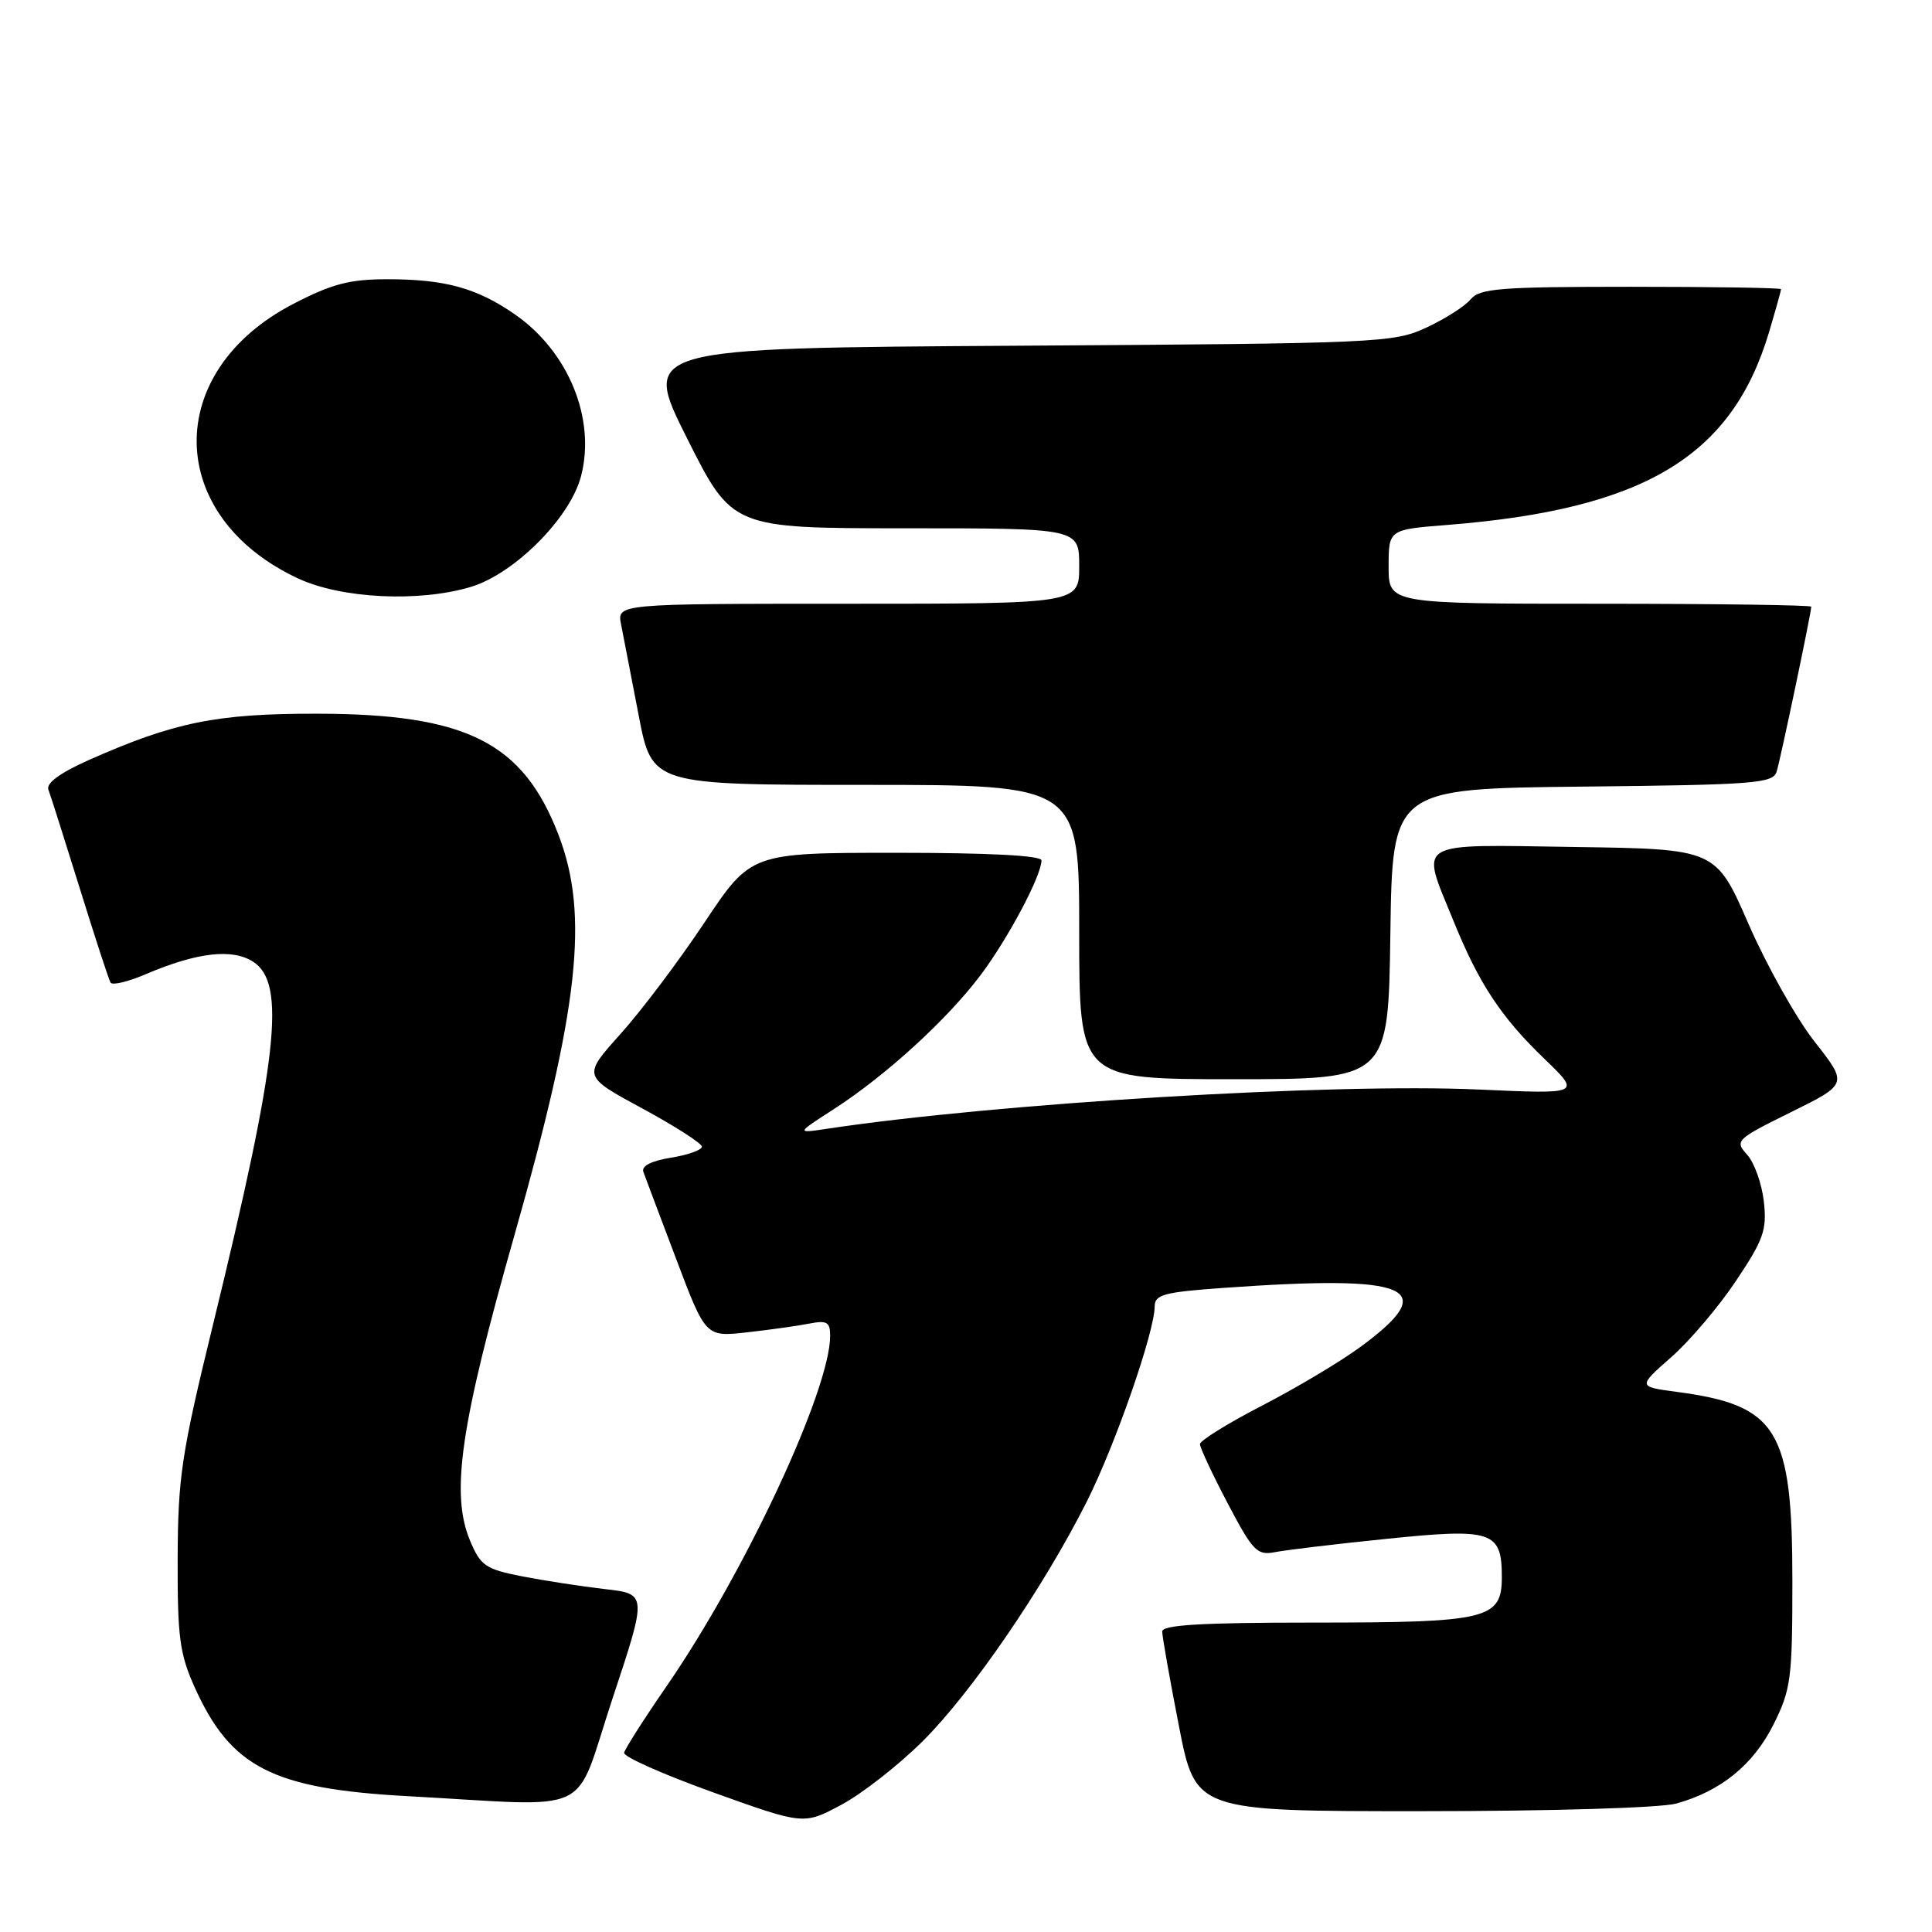 <?xml version="1.0" encoding="UTF-8" standalone="no"?>
<!DOCTYPE svg PUBLIC "-//W3C//DTD SVG 1.1//EN" "http://www.w3.org/Graphics/SVG/1.1/DTD/svg11.dtd" >
<svg xmlns="http://www.w3.org/2000/svg" xmlns:xlink="http://www.w3.org/1999/xlink" version="1.1" viewBox="0 0 256 256">
 <g >
 <path fill="currentColor"
d=" M 122.28 230.70 C 128.77 224.23 138.24 210.40 143.99 199.00 C 147.78 191.47 153.00 176.46 153.00 173.10 C 153.00 171.54 154.25 171.21 162.15 170.65 C 187.04 168.88 190.98 170.58 180.30 178.45 C 177.66 180.39 171.79 183.90 167.25 186.24 C 162.72 188.58 159.01 190.88 159.00 191.35 C 159.00 191.82 160.65 195.35 162.67 199.19 C 166.00 205.53 166.58 206.13 168.92 205.67 C 170.34 205.39 176.98 204.59 183.69 203.91 C 197.74 202.46 199.00 202.88 199.00 208.96 C 199.00 214.56 197.18 215.00 173.95 215.00 C 159.28 215.00 154.00 215.31 154.00 216.18 C 154.00 216.83 154.99 222.46 156.21 228.68 C 158.41 240.00 158.41 240.00 188.46 239.99 C 205.50 239.99 220.07 239.55 222.12 238.98 C 228.02 237.34 232.33 233.84 235.00 228.50 C 237.31 223.88 237.50 222.43 237.50 209.50 C 237.50 189.40 235.55 186.20 222.17 184.43 C 217.01 183.74 217.01 183.74 221.44 179.84 C 223.88 177.70 227.75 173.14 230.03 169.72 C 233.69 164.25 234.14 162.98 233.72 159.21 C 233.45 156.85 232.46 154.06 231.51 153.01 C 229.83 151.16 230.02 150.97 237.31 147.37 C 244.85 143.64 244.85 143.64 240.46 138.05 C 238.04 134.97 234.11 127.97 231.71 122.48 C 227.36 112.50 227.36 112.50 208.68 112.23 C 187.14 111.91 188.22 111.27 192.55 121.92 C 195.96 130.33 198.85 134.72 204.64 140.30 C 209.50 144.98 209.50 144.98 196.00 144.37 C 176.60 143.49 132.10 146.17 109.50 149.58 C 105.50 150.18 105.50 150.18 110.48 146.97 C 117.39 142.51 125.51 135.09 129.93 129.21 C 133.58 124.36 138.00 116.03 138.00 114.01 C 138.00 113.36 131.06 113.00 118.75 113.00 C 99.50 113.00 99.50 113.00 93.34 122.25 C 89.95 127.34 84.93 134.00 82.18 137.05 C 77.20 142.60 77.20 142.60 85.10 146.87 C 89.44 149.22 93.00 151.50 93.00 151.94 C 93.00 152.38 91.16 153.04 88.90 153.40 C 86.29 153.82 84.97 154.50 85.25 155.28 C 85.49 155.95 87.45 161.15 89.60 166.83 C 93.50 177.16 93.50 177.16 99.00 176.54 C 102.03 176.20 105.74 175.68 107.25 175.38 C 109.57 174.93 110.00 175.18 110.00 176.99 C 110.00 184.17 98.74 208.32 88.36 223.38 C 85.35 227.74 82.81 231.73 82.70 232.25 C 82.59 232.77 87.90 235.13 94.50 237.50 C 106.50 241.81 106.50 241.81 111.47 239.15 C 114.21 237.69 119.07 233.89 122.28 230.70 Z  M 81.15 225.10 C 85.76 211.20 85.76 211.20 80.13 210.56 C 77.03 210.20 72.10 209.44 69.16 208.87 C 64.34 207.92 63.68 207.47 62.29 204.16 C 59.68 197.92 60.99 188.90 68.18 163.62 C 76.71 133.58 78.07 121.27 74.03 110.69 C 69.32 98.37 61.83 94.59 42.00 94.57 C 28.66 94.55 23.06 95.69 11.70 100.74 C 7.99 102.39 6.09 103.78 6.41 104.62 C 6.68 105.33 8.55 111.22 10.57 117.71 C 12.58 124.19 14.42 129.82 14.65 130.20 C 14.87 130.59 16.96 130.09 19.28 129.10 C 26.12 126.18 30.81 125.64 33.58 127.46 C 37.94 130.32 36.82 140.31 28.23 175.50 C 24.05 192.60 23.58 195.70 23.54 206.50 C 23.51 216.97 23.80 219.15 25.82 223.63 C 30.60 234.20 36.15 237.03 54.00 238.00 C 79.24 239.37 75.89 240.96 81.15 225.10 Z  M 184.23 123.75 C 184.50 104.50 184.50 104.50 209.69 104.23 C 232.57 103.99 234.93 103.81 235.42 102.23 C 235.93 100.58 240.00 81.20 240.00 80.39 C 240.00 80.18 227.40 80.00 212.00 80.00 C 184.00 80.00 184.00 80.00 184.00 75.09 C 184.00 70.17 184.00 70.17 191.75 69.56 C 217.87 67.49 229.50 60.51 234.42 43.97 C 235.29 41.04 236.00 38.49 236.00 38.32 C 236.00 38.14 227.06 38.00 216.12 38.00 C 198.81 38.00 196.07 38.21 194.87 39.66 C 194.12 40.58 191.47 42.26 189.00 43.41 C 184.66 45.43 182.75 45.51 134.77 45.81 C 85.04 46.12 85.04 46.12 91.03 58.06 C 97.02 70.00 97.02 70.00 120.01 70.00 C 143.00 70.00 143.00 70.00 143.00 75.00 C 143.00 80.00 143.00 80.00 112.38 80.00 C 81.75 80.00 81.75 80.00 82.30 82.75 C 82.60 84.26 83.64 89.66 84.62 94.75 C 86.39 104.00 86.39 104.00 114.69 104.00 C 143.00 104.00 143.00 104.00 143.00 123.50 C 143.00 143.00 143.00 143.00 163.48 143.00 C 183.96 143.00 183.96 143.00 184.23 123.75 Z  M 62.38 77.77 C 68.14 76.04 75.50 68.68 76.97 63.17 C 79.00 55.55 75.35 46.60 68.23 41.66 C 63.19 38.16 58.96 37.00 51.34 37.00 C 46.33 37.00 43.99 37.61 38.88 40.26 C 21.52 49.24 21.85 68.41 39.50 76.65 C 45.24 79.32 55.50 79.83 62.38 77.77 Z "/>
</g>
</svg>